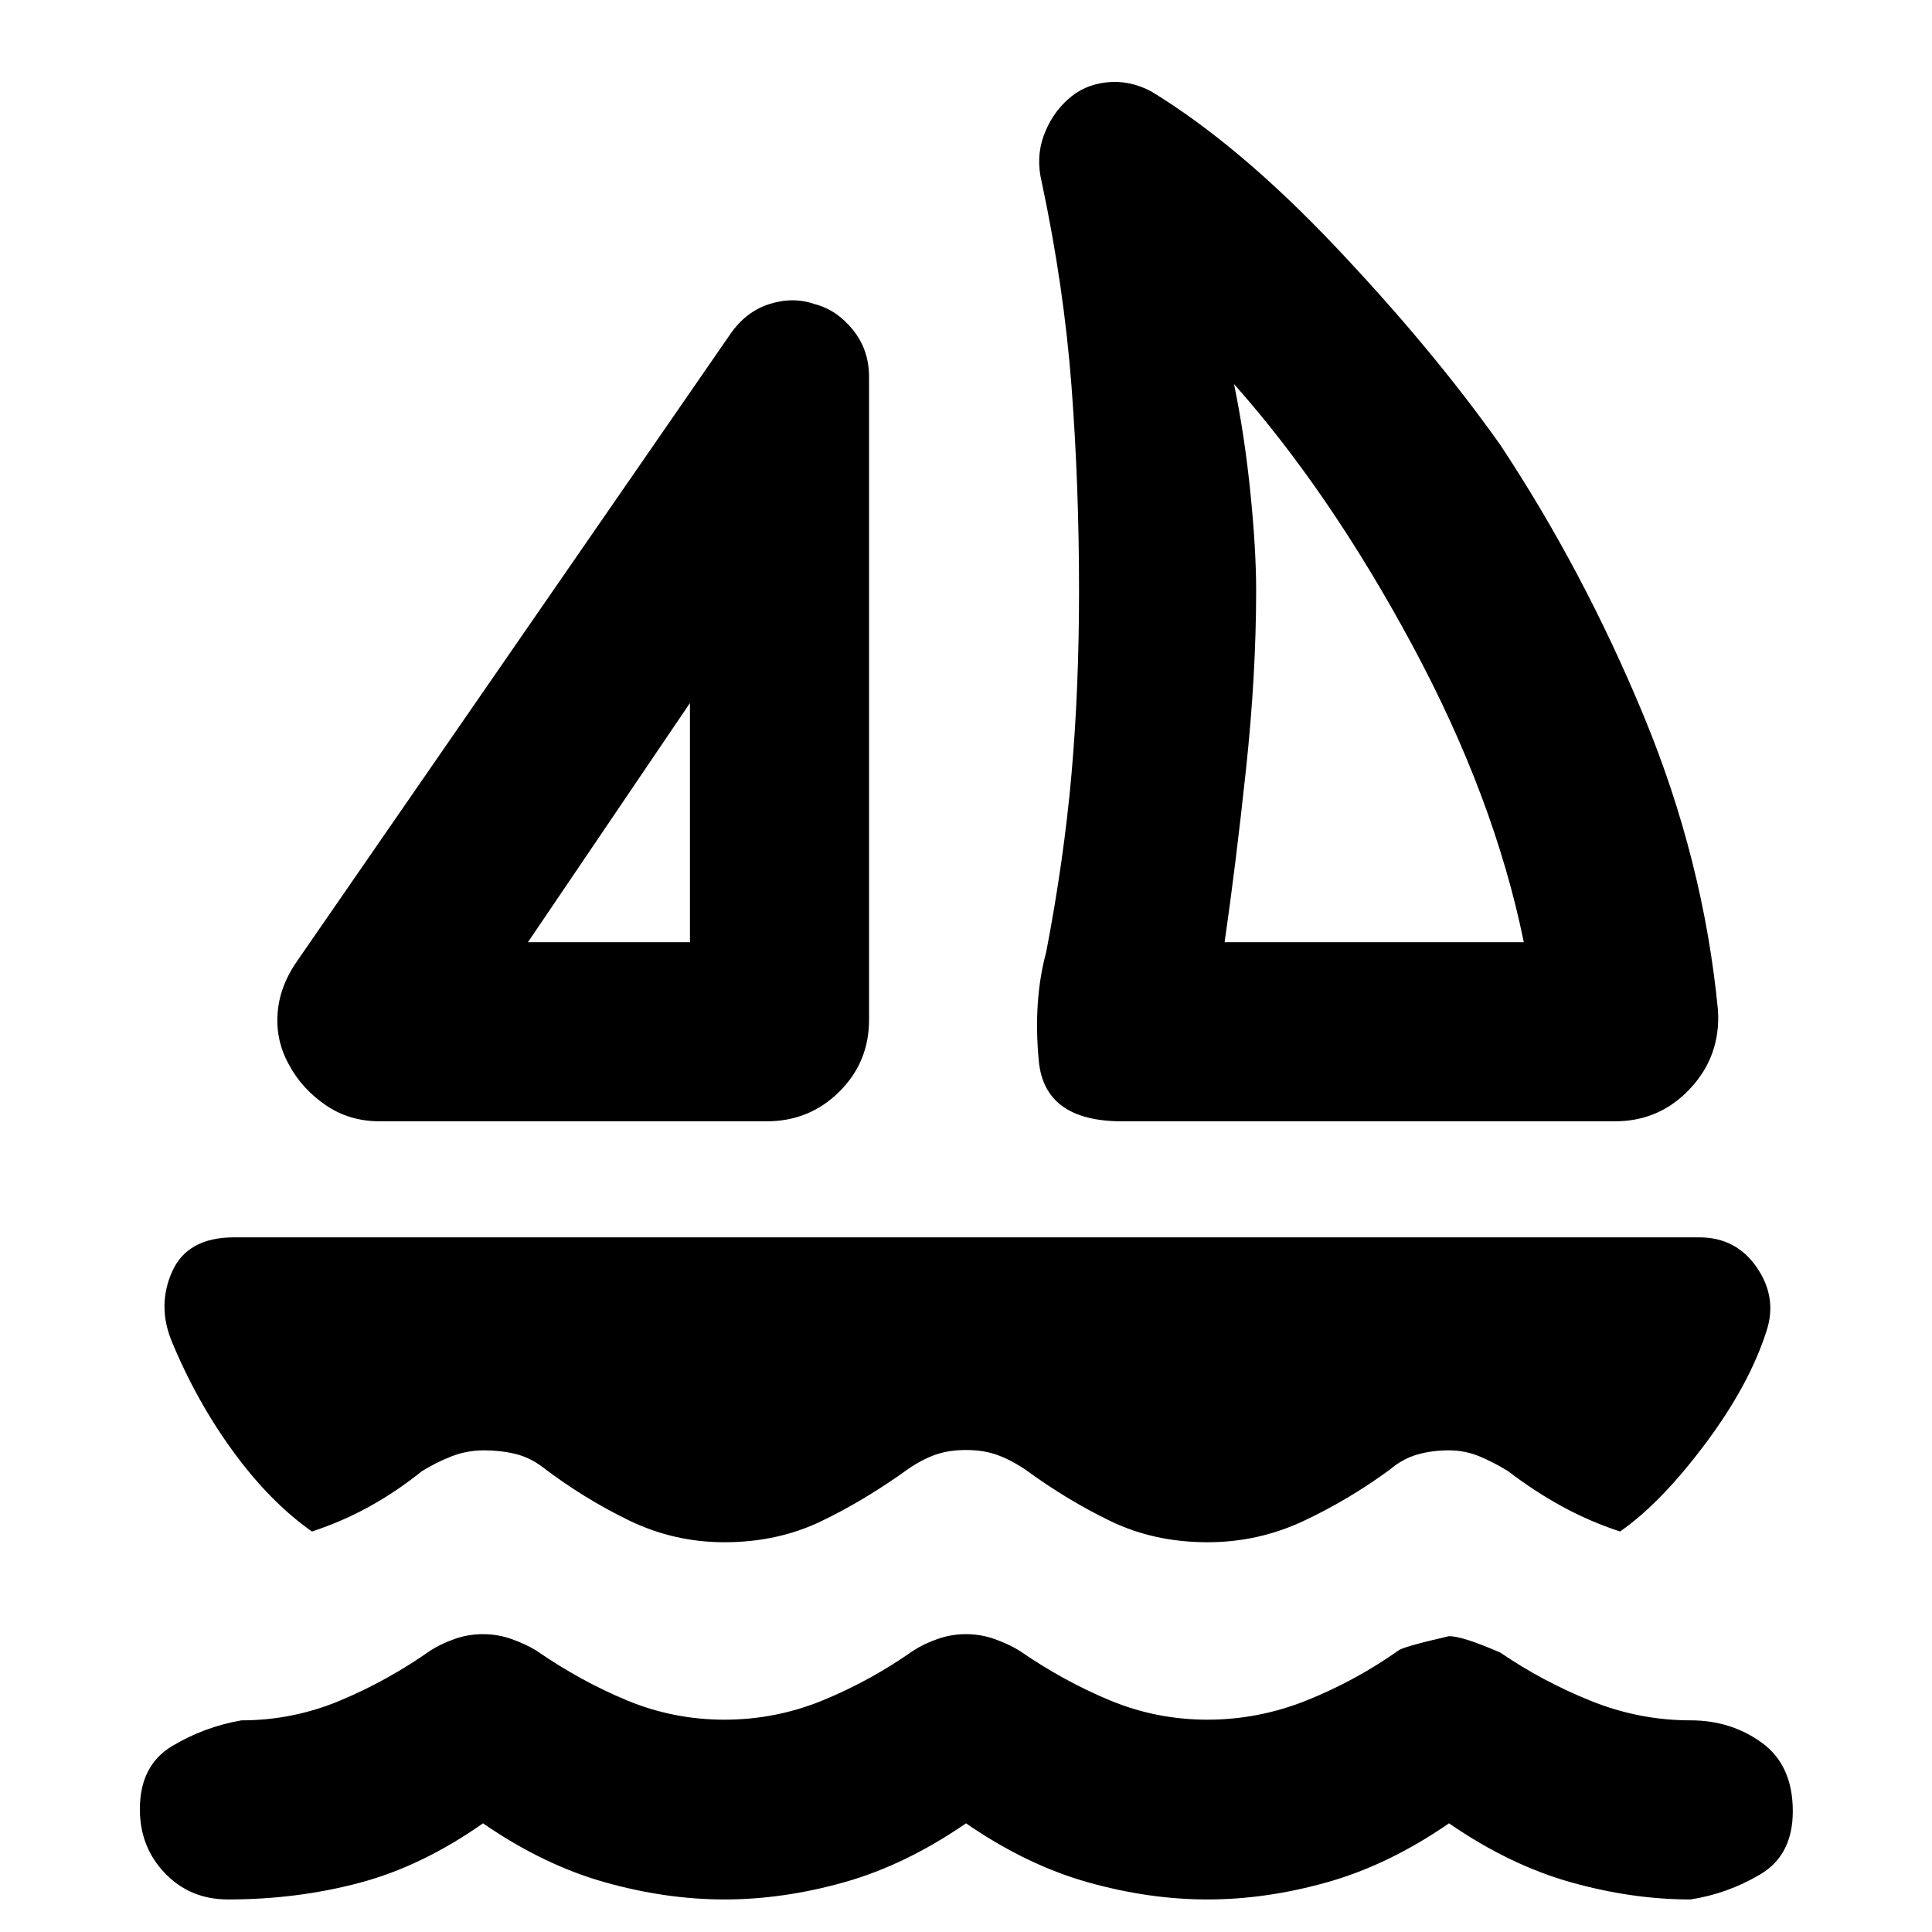 <svg xmlns="http://www.w3.org/2000/svg" height="40" viewBox="0 -960 960 960" width="40"><path d="m147.67-482.5 215-311.17q7.83-11.5 19.66-15.25 11.84-3.75 22.67.09 10.83 2.83 18.83 12.75 8 9.91 8 23.41v319.34q0 21.16-14.83 35.83-14.83 14.67-36 14.67H188.67q-15.17 0-26.92-8.09Q150-419 143.67-430.83q-6.67-11.84-5.75-25.42.91-13.58 9.75-26.25Zm114.66-9.33h80.5v-118.84l-80.5 118.84Zm295.17 89q-38.5 0-41.33-30-2.84-30 3.66-54 8.84-46 12.59-88.5t3.75-91.34q0-52.16-3.75-101.5-3.75-49.33-14.75-101.16-3-12.17.83-22.92 3.83-10.75 11.83-18.08 8-7.5 19.5-8.75t22.34 4.58q43.5 26.5 91.41 77.08 47.92 50.59 81.75 98.25 41.5 62.67 71.34 134.67 29.83 72 37 146.67 1.33 22.5-13.84 38.75-15.16 16.25-37.33 16.25h-245Zm51-89h148.67q-14.67-72-55.59-147.92-40.91-75.92-88.41-129.42 5.16 24.84 8.08 53.34 2.92 28.5 2.92 49.16 0 42-5.09 89.42-5.08 47.42-10.58 85.42Zm-265.67 0Zm264.67 0ZM360-193.67q-25.17 0-47.58-10.91-22.42-10.92-42.59-26.25-6.5-5-13.83-6.75t-15.5-1.75q-8.5 0-16.17 3-7.66 3-14.66 7.33-12.67 10.17-26.09 17.58Q170.17-204 155-199q-20.83-14.67-39.08-39.67T85.33-293.5q-7.33-17.83.25-34.75 7.59-16.92 30.75-16.92h728q18.34 0 28.59 14.92t4.91 31.42q-8.5 26.83-30.5 56.25-22 29.41-42.33 43.58-15.17-5-28.75-12.42-13.58-7.41-26.92-17.58-7-4.33-14.16-7.33-7.17-3-15.34-3-8.5 0-15.83 2.16-7.33 2.17-13.5 7.5-20.5 15-42.92 25.5-22.41 10.5-47.58 10.5-26.33 0-48-10.41-21.67-10.42-42.83-25.92-7.34-4.83-14-7.17-6.67-2.33-15.17-2.33t-15.17 2.33q-6.66 2.34-13.66 7.17-21.5 15.5-43.17 25.92-21.67 10.41-48 10.41ZM480-54q-30 20.67-60.42 29.25-30.41 8.58-59.58 8.58-29.17 0-59.58-8.58Q270-33.33 240-54q-30.33 21.33-61.42 29.58-31.08 8.25-65.25 8.25-18.83 0-31.33-13T69.5-61q0-21.83 16.08-31.42Q101.67-102 120-105.17q25.5 0 49-9.83t44.83-24.83q5.17-3.34 12-5.75Q232.67-148 240-148t14.17 2.42q6.83 2.41 12.33 5.75 21.67 15 44.83 24.66 23.17 9.67 48.67 9.67t49-9.67q23.5-9.66 44.83-24.66 5.17-3.34 12-5.75Q472.67-148 480-148t14.17 2.42q6.83 2.41 12.33 5.75 21.67 15 44.83 24.66 23.17 9.67 48.67 9.67t49.5-9.67q24-9.66 45.33-24.66 2-1.84 25.17-7.17 6.83 0 25.5 8.17 21 14.33 45 24 24 9.66 49.5 9.66 20.17 0 35.5 11.17 15.33 11.17 15.33 34 0 21.83-16.25 31.42Q858.33-19 840-16.17q-29.17 0-59.58-8.58Q750-33.33 720-54q-30 20.67-60.42 29.25-30.41 8.58-59.58 8.58-29.17 0-59.58-8.58Q510-33.33 480-54Z"/></svg>